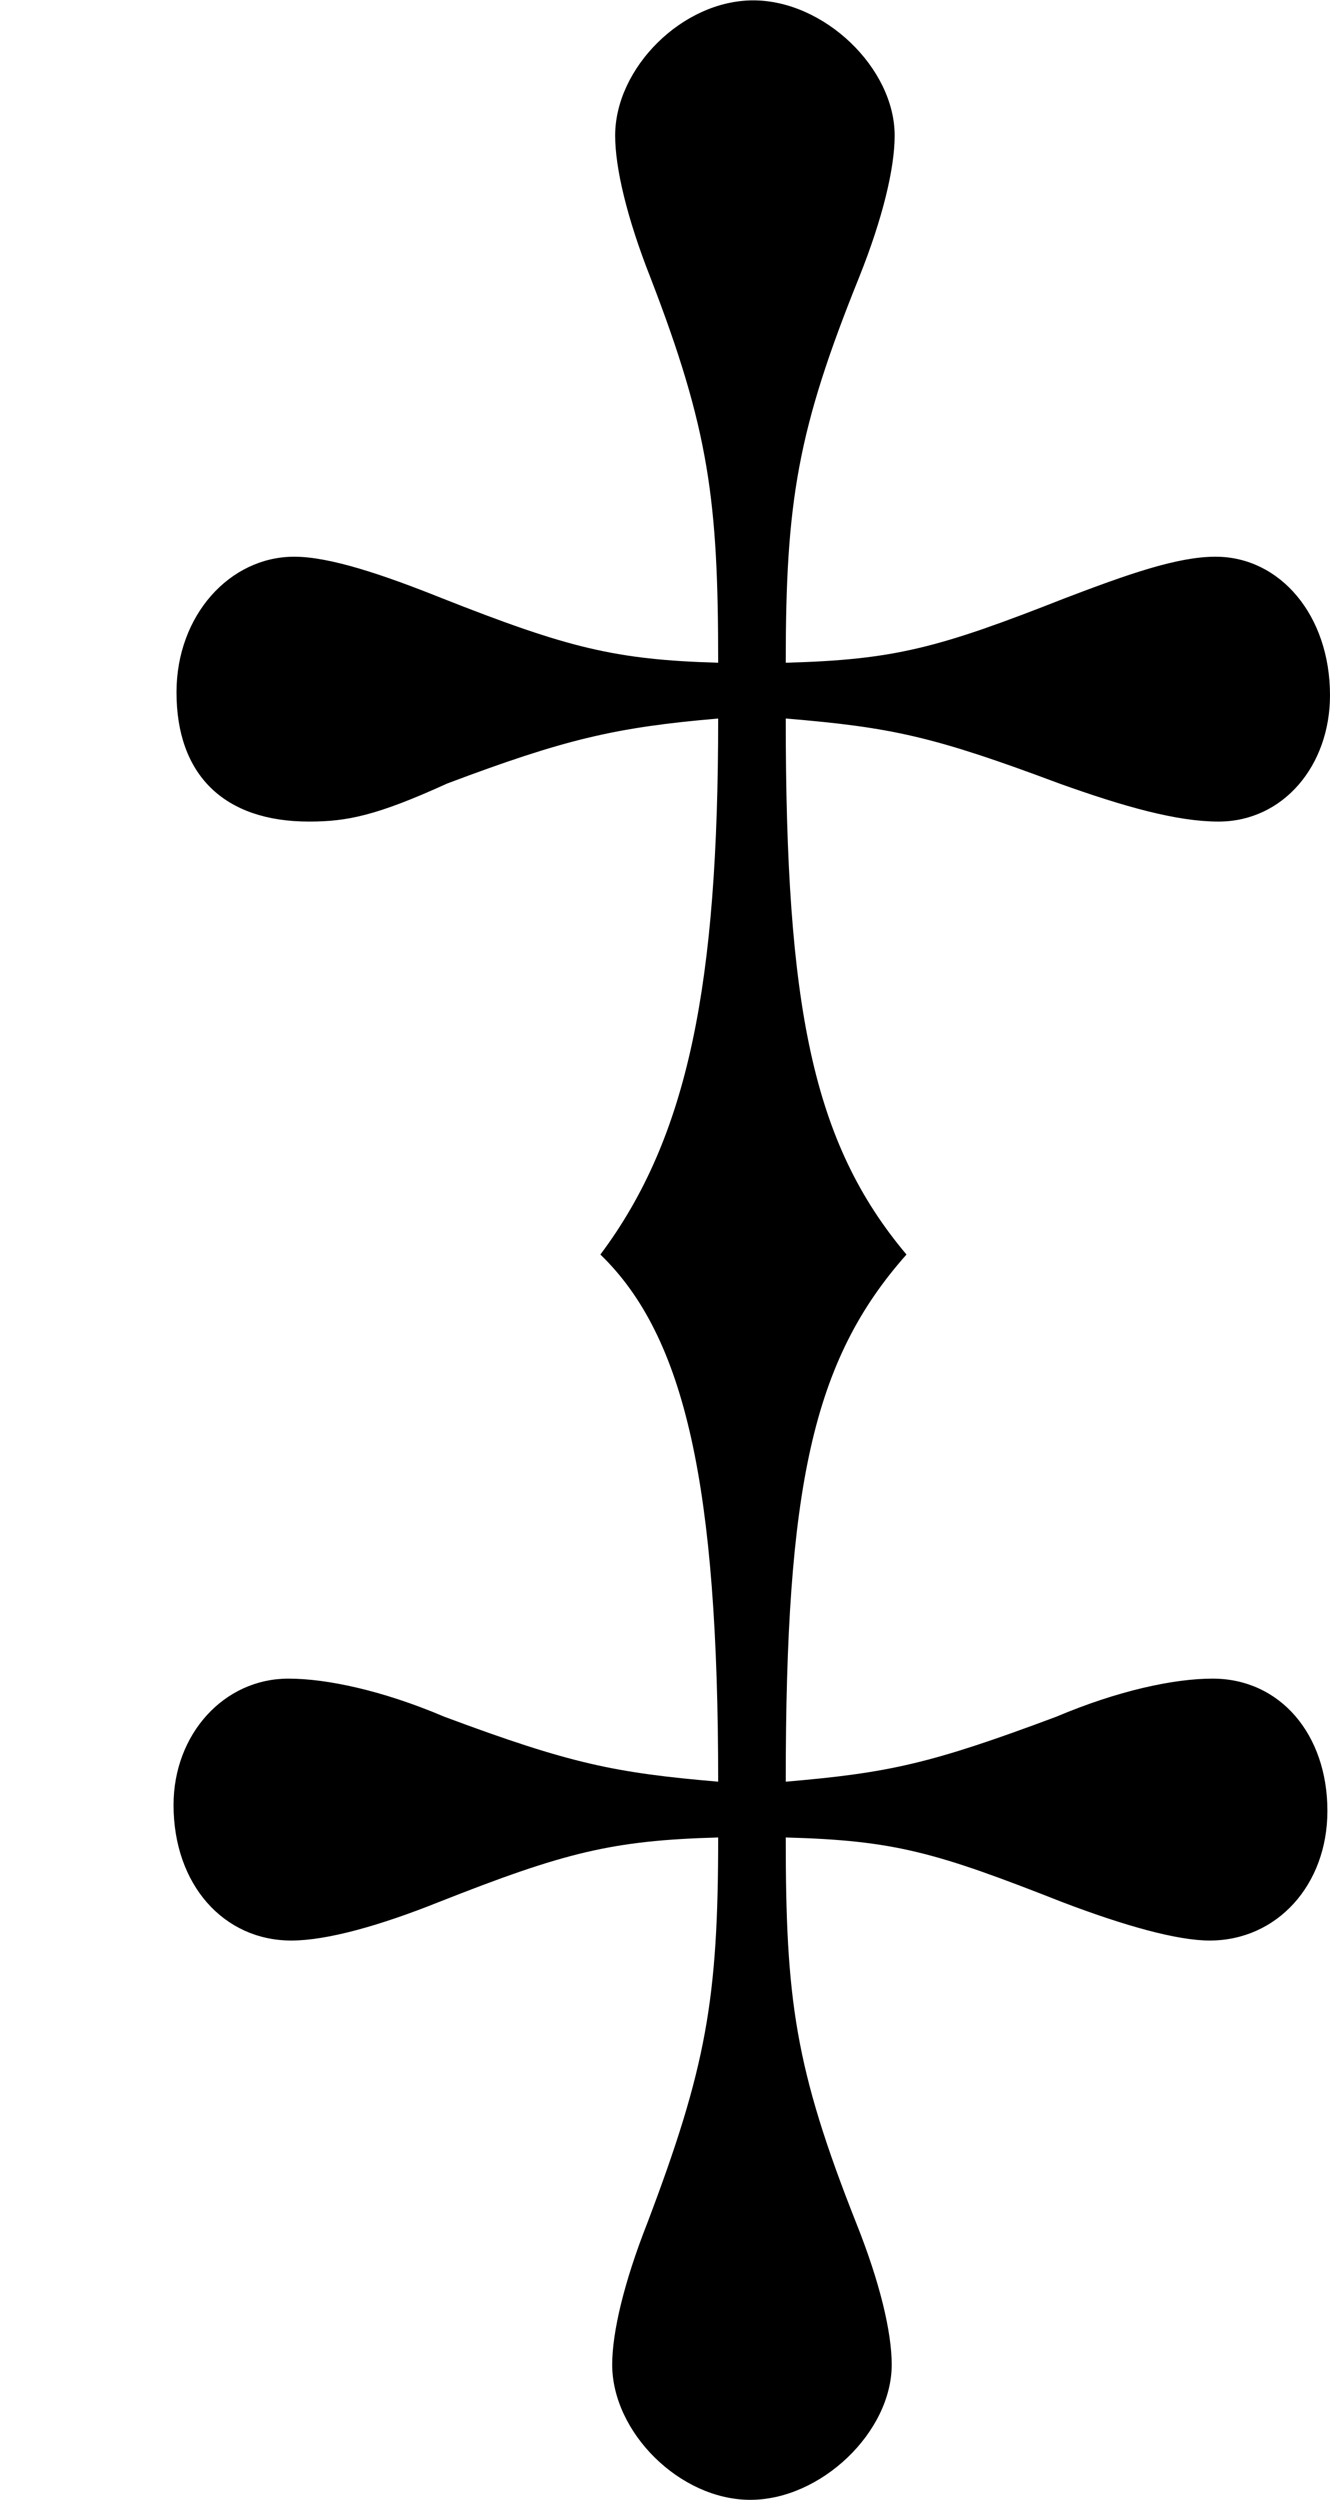 <?xml version='1.0' encoding='UTF-8'?>
<!-- This file was generated by dvisvgm 2.9.1 -->
<svg version='1.1' xmlns='http://www.w3.org/2000/svg' xmlns:xlink='http://www.w3.org/1999/xlink' width='3.602pt' height='6.767pt' viewBox='4.603 .293 3.602 6.767'>
<defs>
<path id='g20-164' d='M3.602-3.634C3.602-3.85 3.467-4.009 3.292-4.009C3.188-4.009 3.053-3.961 2.885-3.897C2.542-3.762 2.423-3.73 2.128-3.722C2.128-4.16 2.16-4.352 2.327-4.766C2.391-4.926 2.423-5.061 2.423-5.149C2.423-5.332 2.232-5.515 2.04-5.515S1.666-5.332 1.666-5.149C1.666-5.061 1.698-4.926 1.761-4.766C1.921-4.352 1.945-4.16 1.945-3.722C1.666-3.73 1.538-3.762 1.196-3.897C1.036-3.961 .893-4.009 .797-4.009C.622-4.009 .478-3.85 .478-3.642C.478-3.419 .606-3.292 .837-3.292C.94-3.292 1.02-3.308 1.211-3.395C1.53-3.515 1.666-3.547 1.945-3.571C1.945-2.853 1.865-2.439 1.626-2.12C1.857-1.897 1.945-1.49 1.945-.693C1.666-.717 1.546-.741 1.203-.869C1.036-.94 .885-.972 .781-.972C.606-.972 .47-.821 .47-.63C.47-.414 .606-.263 .789-.263C.885-.263 1.028-.303 1.188-.367C1.53-.502 1.658-.534 1.945-.542C1.945-.104 1.913 .08 1.753 .502C1.69 .662 1.658 .797 1.658 .885C1.658 1.068 1.841 1.251 2.032 1.251S2.415 1.068 2.415 .885C2.415 .797 2.383 .662 2.319 .502C2.152 .08 2.128-.104 2.128-.542C2.423-.534 2.534-.502 2.877-.367C3.045-.303 3.188-.263 3.276-.263C3.459-.263 3.595-.414 3.595-.614C3.595-.821 3.467-.972 3.284-.972C3.18-.972 3.029-.94 2.861-.869C2.519-.741 2.407-.717 2.128-.693C2.128-1.49 2.2-1.833 2.455-2.12C2.2-2.423 2.128-2.79 2.128-3.571C2.415-3.547 2.527-3.523 2.869-3.395C3.045-3.332 3.188-3.292 3.3-3.292C3.475-3.292 3.602-3.443 3.602-3.634Z'/>
</defs>
<g id='page1'>
<use x='4.603' y='5.809' xlink:href='#g20-164'/>
</g>
</svg>